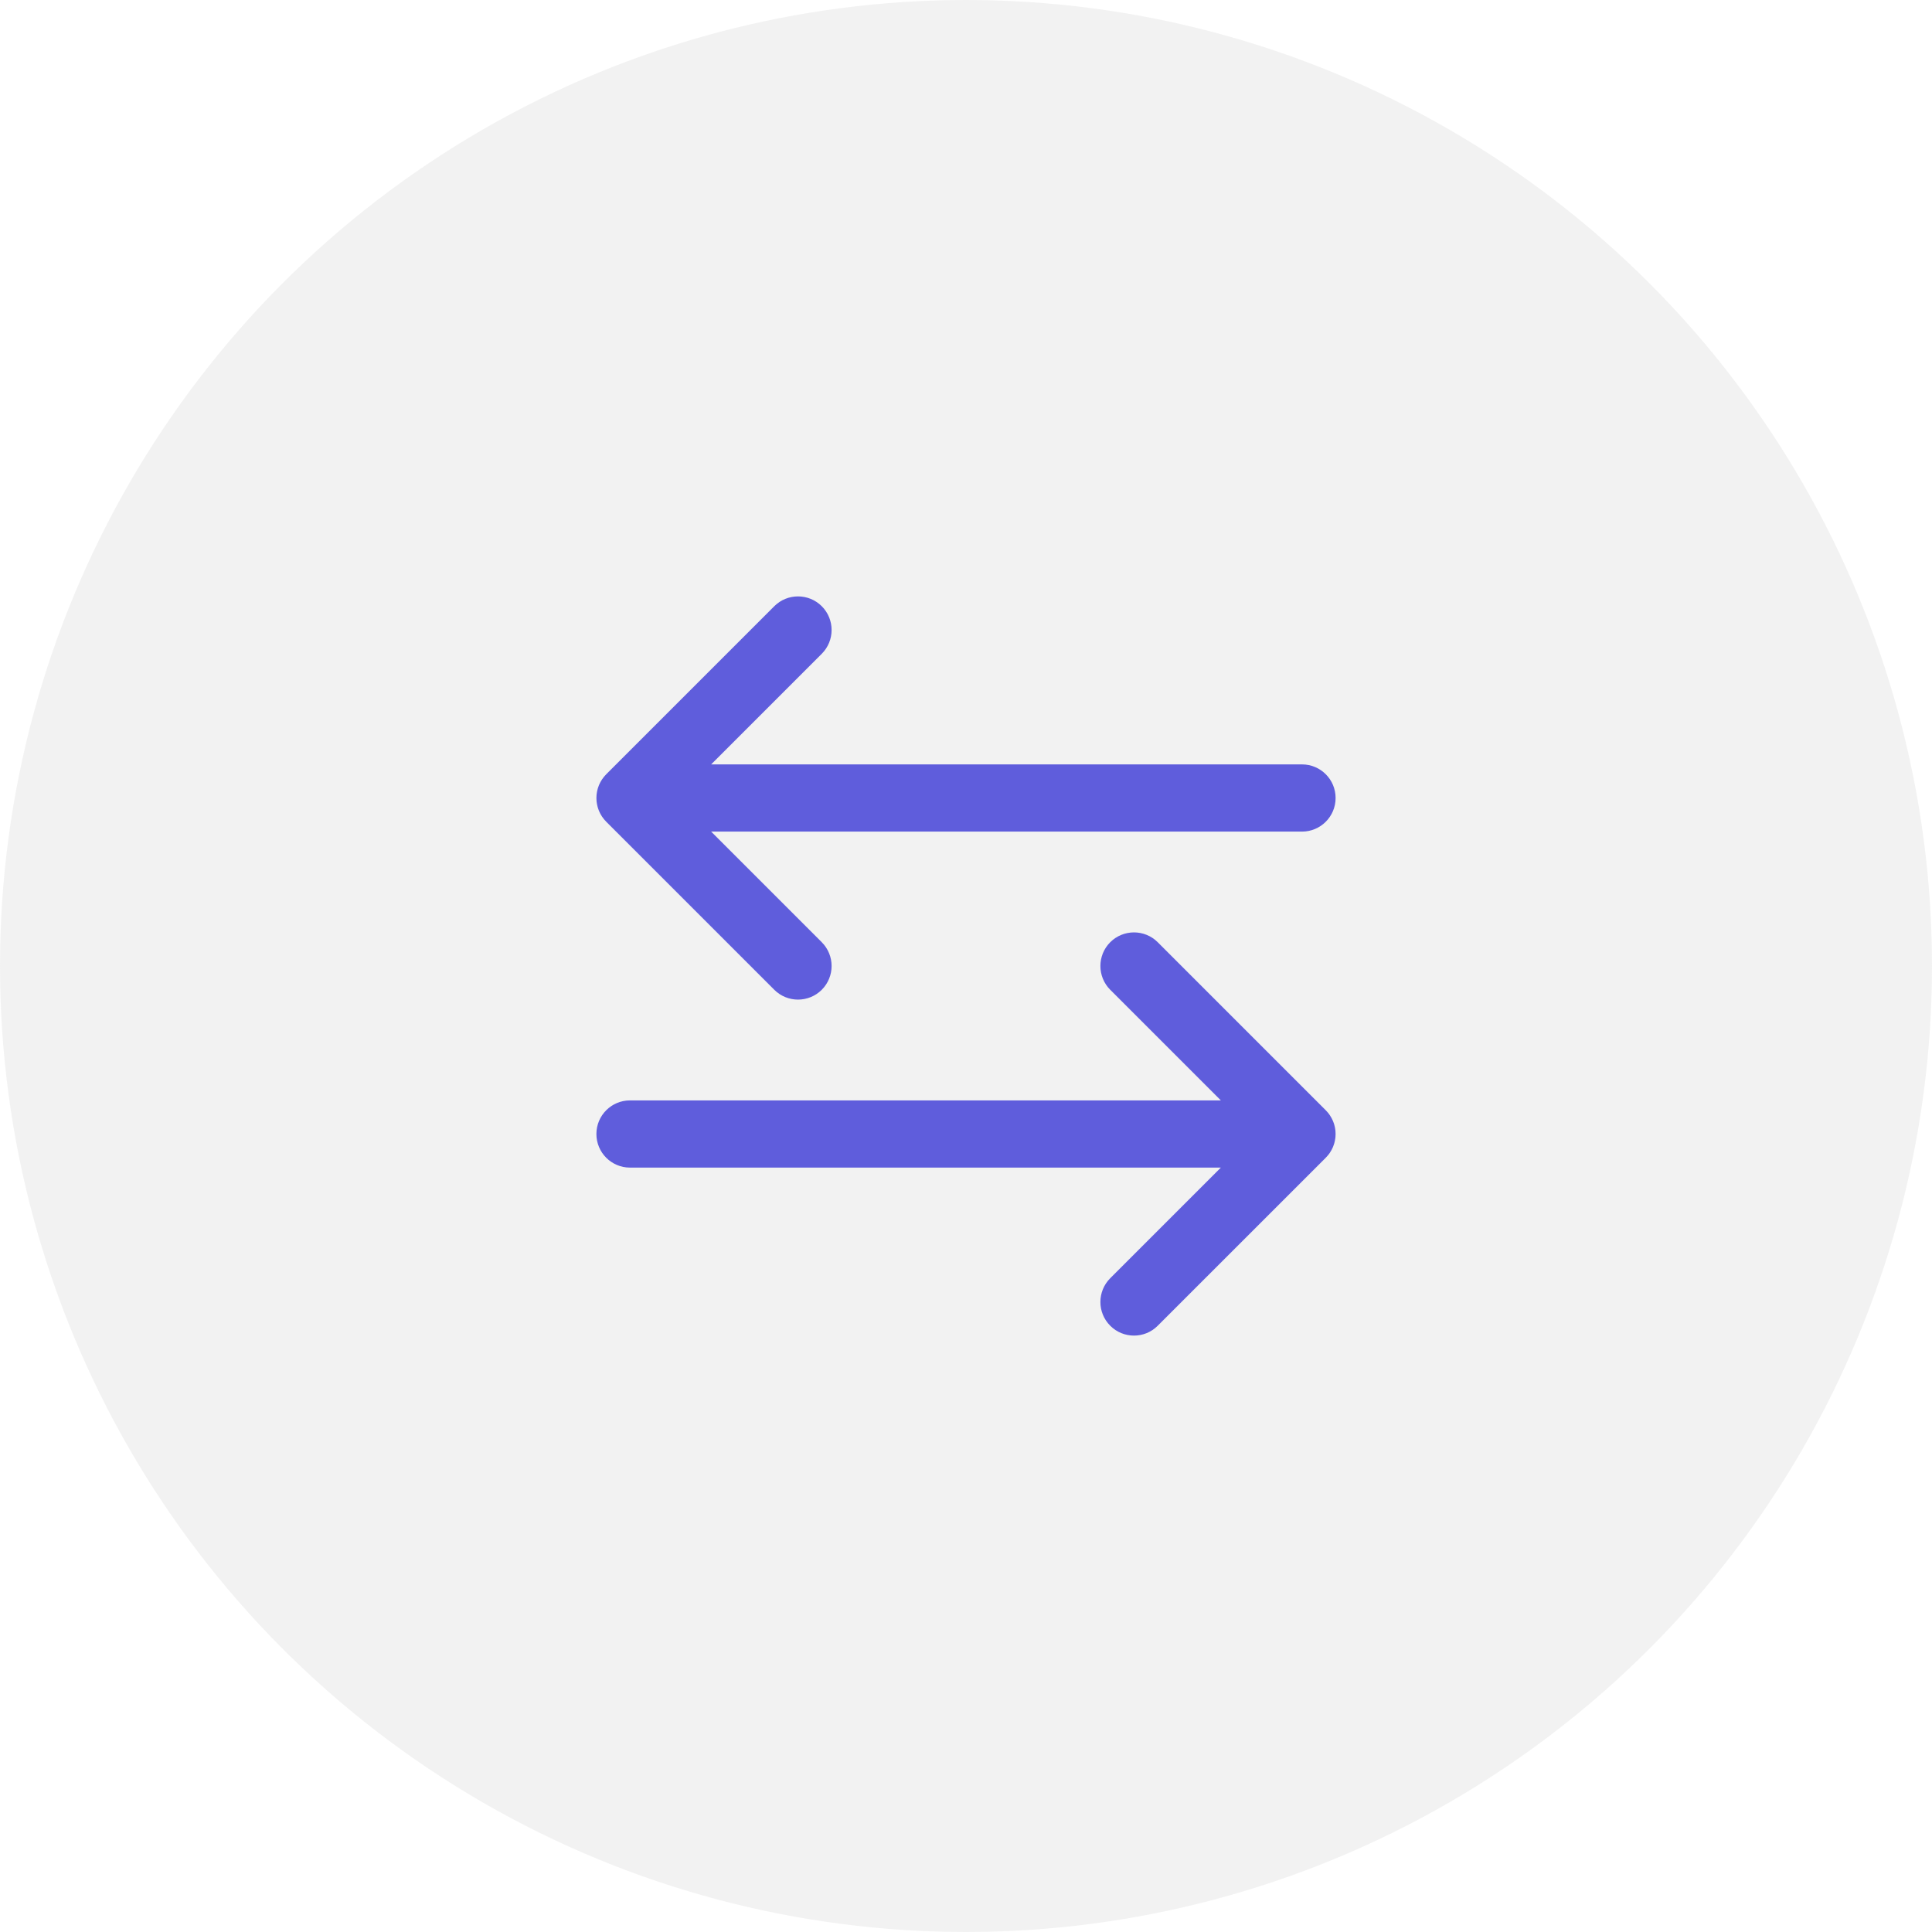 <svg width="46" height="46" viewBox="0 0 46 46" fill="none" xmlns="http://www.w3.org/2000/svg">
<circle cx="23" cy="23" r="23" fill="#B3B3B3" fill-opacity="0.17"/>
<path d="M14.335 18.556C14.327 18.567 14.321 18.579 14.314 18.591C14.307 18.602 14.301 18.612 14.295 18.623C14.288 18.635 14.283 18.647 14.277 18.66C14.272 18.671 14.266 18.682 14.261 18.694C14.256 18.706 14.252 18.718 14.248 18.73C14.243 18.743 14.239 18.755 14.235 18.768C14.231 18.78 14.228 18.793 14.225 18.805C14.222 18.818 14.218 18.831 14.216 18.843C14.213 18.858 14.211 18.873 14.209 18.887C14.207 18.899 14.205 18.91 14.204 18.921C14.199 18.973 14.199 19.026 14.204 19.079C14.205 19.09 14.207 19.101 14.209 19.112C14.211 19.127 14.213 19.142 14.216 19.156C14.218 19.169 14.222 19.182 14.225 19.195C14.228 19.207 14.231 19.22 14.235 19.232C14.239 19.245 14.243 19.257 14.248 19.27C14.252 19.282 14.256 19.294 14.261 19.306C14.266 19.318 14.272 19.329 14.277 19.34C14.283 19.352 14.288 19.365 14.295 19.377C14.301 19.388 14.307 19.398 14.314 19.409C14.321 19.421 14.327 19.433 14.335 19.444C14.343 19.456 14.352 19.467 14.361 19.479C14.368 19.488 14.374 19.498 14.382 19.507C14.398 19.527 14.416 19.547 14.435 19.566L18.435 23.566C18.591 23.722 18.796 23.8 19 23.8C19.205 23.8 19.41 23.722 19.566 23.566C19.878 23.253 19.878 22.747 19.566 22.434L16.932 19.8H31C31.442 19.8 31.8 19.442 31.8 19C31.8 18.558 31.442 18.2 31 18.2H16.932L19.566 15.566C19.878 15.253 19.878 14.747 19.566 14.434C19.253 14.122 18.747 14.122 18.435 14.434L14.435 18.434C14.416 18.453 14.398 18.473 14.382 18.493C14.374 18.502 14.367 18.512 14.361 18.521C14.352 18.533 14.343 18.544 14.335 18.556Z" fill="#5F5DDC"/>
<path d="M31.791 26.887C31.789 26.873 31.787 26.858 31.784 26.843C31.782 26.83 31.778 26.818 31.775 26.805C31.772 26.792 31.769 26.78 31.765 26.767C31.761 26.755 31.757 26.743 31.752 26.73C31.748 26.718 31.744 26.706 31.739 26.694C31.734 26.682 31.728 26.671 31.723 26.66C31.717 26.647 31.712 26.635 31.705 26.623C31.699 26.612 31.693 26.602 31.686 26.591C31.679 26.579 31.673 26.567 31.665 26.556C31.657 26.544 31.648 26.533 31.64 26.521C31.632 26.512 31.626 26.502 31.618 26.493C31.602 26.473 31.584 26.453 31.565 26.434L27.565 22.434C27.253 22.122 26.747 22.122 26.434 22.434C26.122 22.747 26.122 23.253 26.434 23.566L29.068 26.2H15C14.558 26.2 14.2 26.558 14.2 27C14.2 27.442 14.558 27.8 15 27.8H29.068L26.434 30.434C26.122 30.747 26.122 31.253 26.434 31.565C26.59 31.722 26.795 31.8 27 31.8C27.204 31.8 27.409 31.722 27.565 31.565L31.565 27.566C31.584 27.547 31.602 27.527 31.618 27.507C31.626 27.498 31.633 27.488 31.64 27.479C31.648 27.467 31.657 27.456 31.665 27.444C31.673 27.433 31.679 27.421 31.686 27.409C31.693 27.398 31.699 27.388 31.705 27.377C31.712 27.365 31.717 27.352 31.723 27.34C31.728 27.329 31.734 27.318 31.739 27.306C31.744 27.294 31.748 27.282 31.752 27.269C31.757 27.257 31.761 27.245 31.765 27.232C31.769 27.22 31.772 27.207 31.775 27.195C31.778 27.182 31.782 27.169 31.784 27.156C31.787 27.142 31.789 27.127 31.791 27.112C31.793 27.101 31.795 27.09 31.796 27.079C31.801 27.026 31.801 26.973 31.796 26.921C31.795 26.909 31.793 26.898 31.791 26.887Z" fill="#5F5DDC"/>
</svg>
